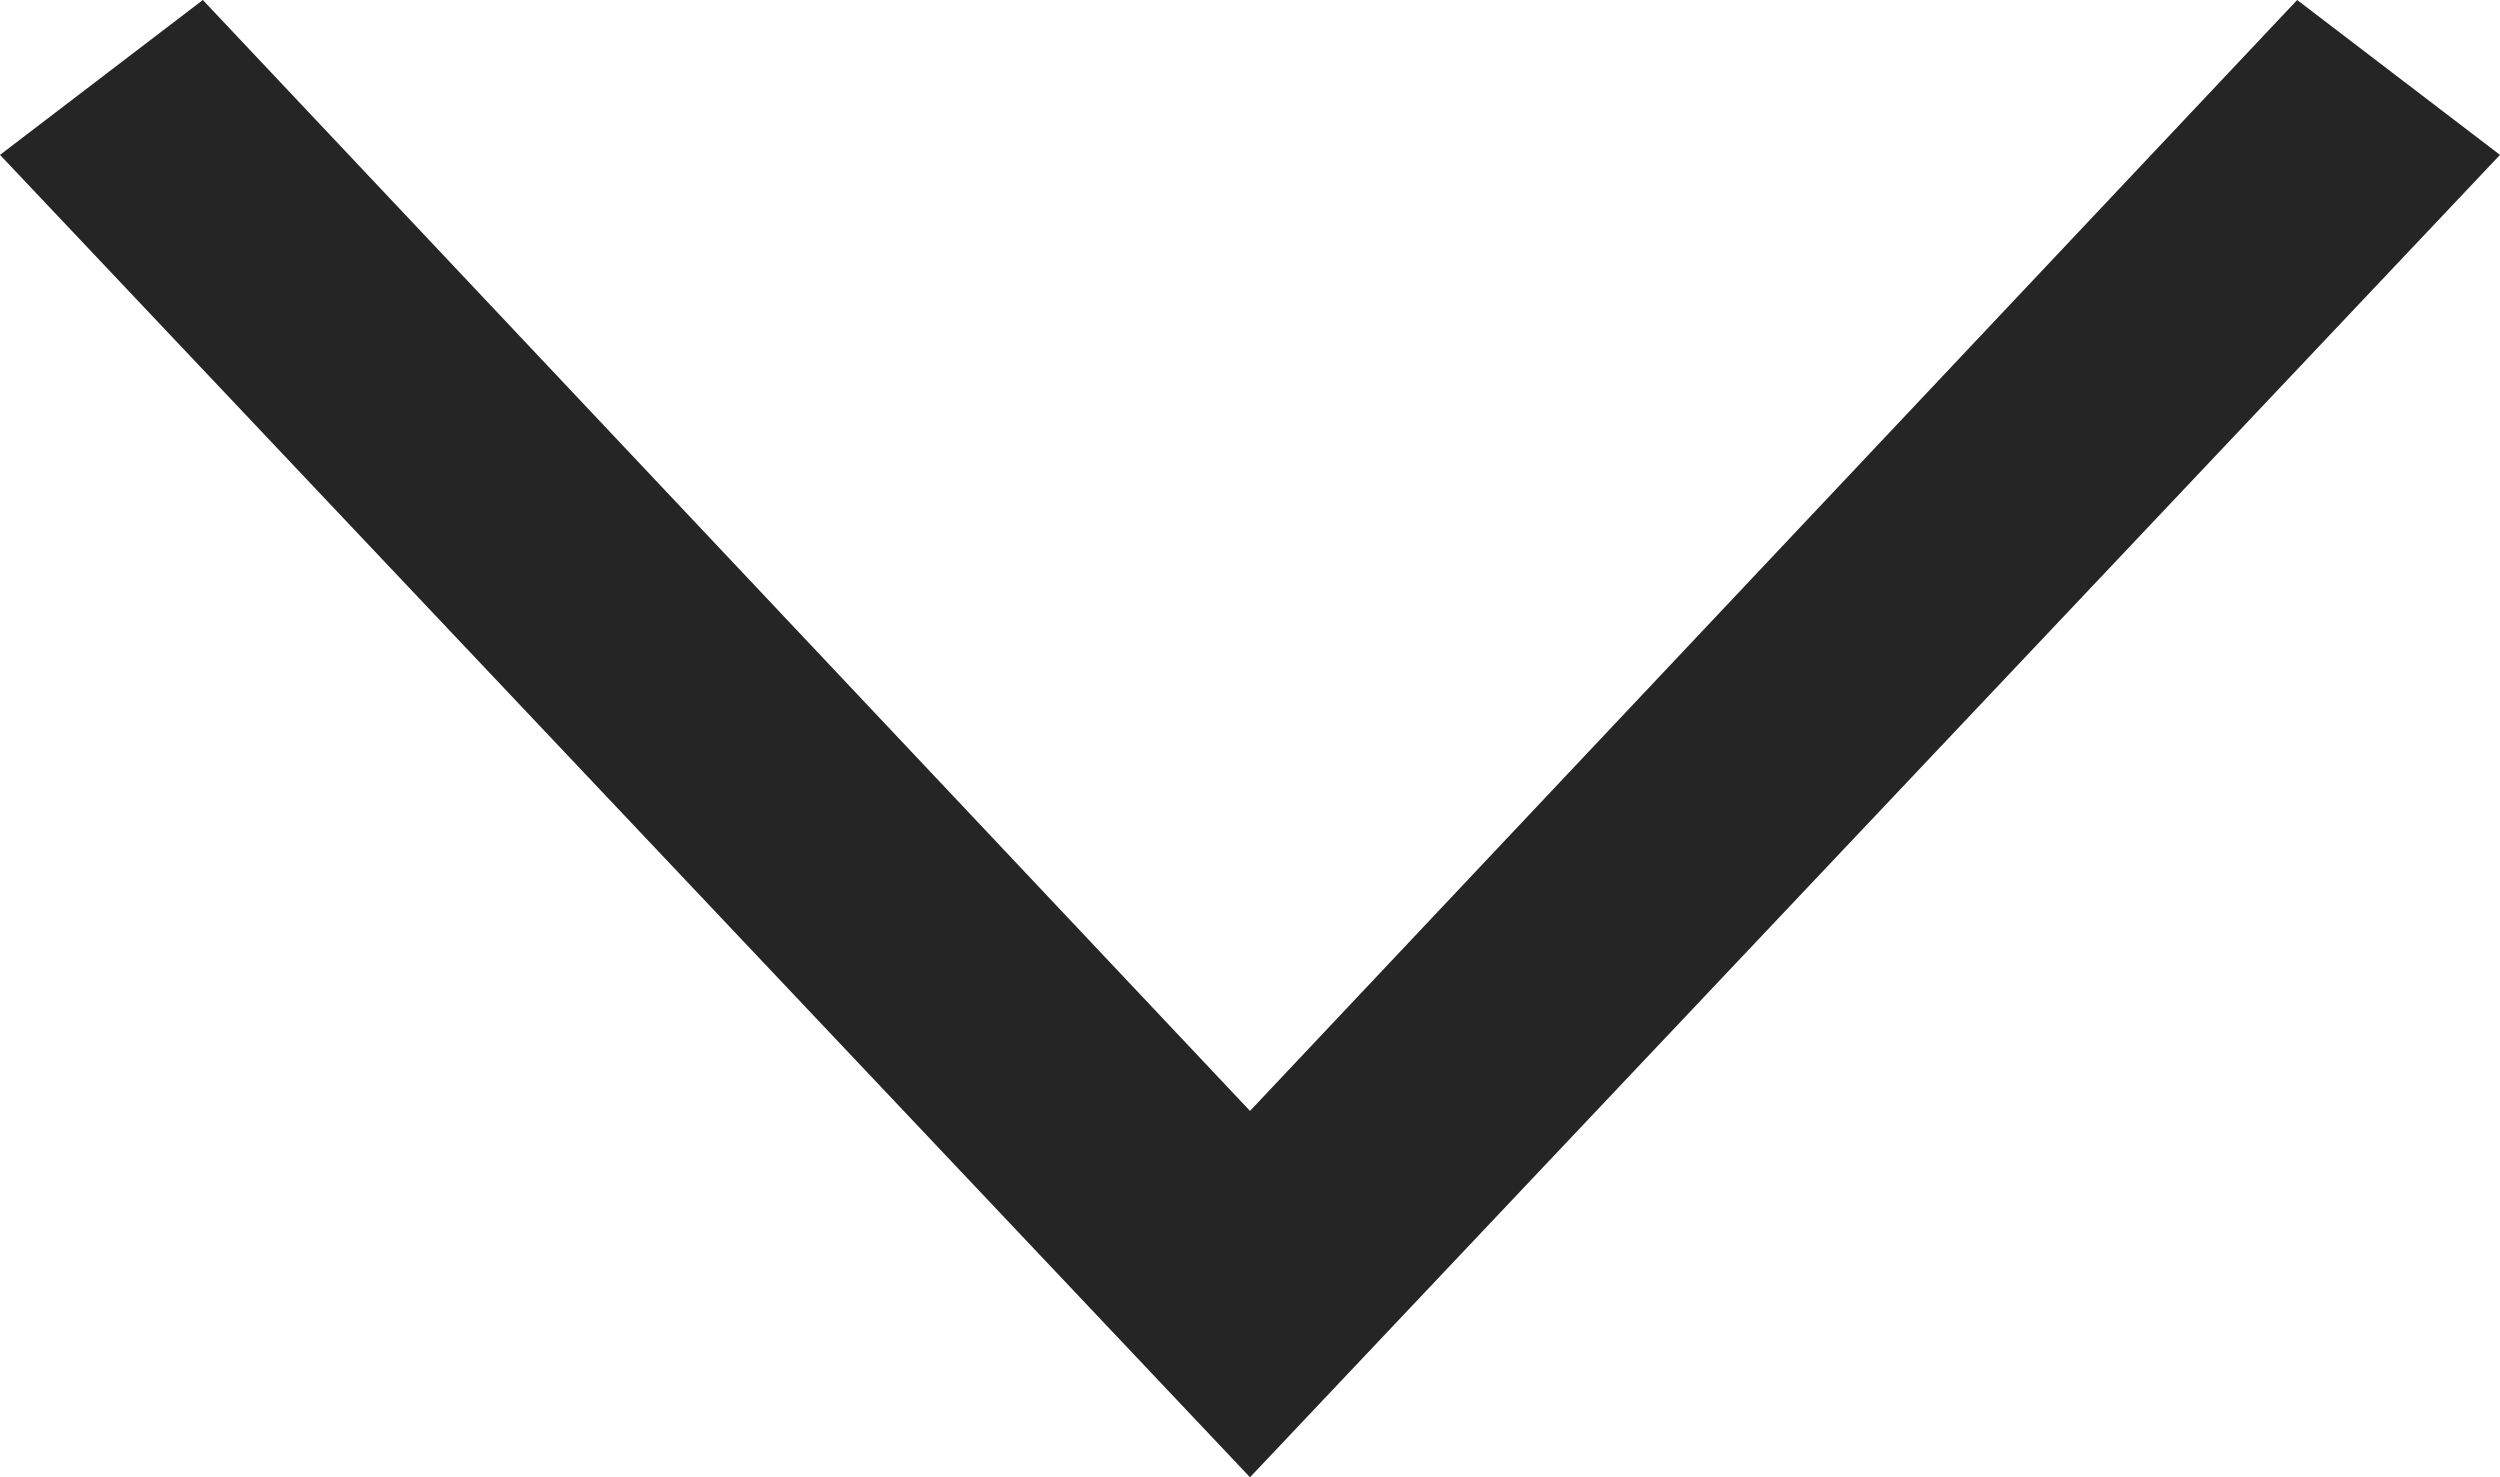 <svg width="22" height="13" viewBox="0 0 22 13" fill="none" xmlns="http://www.w3.org/2000/svg">
<path fill-rule="evenodd" clip-rule="evenodd" d="M11 9.776L20.215 -1.75134e-06L22 1.363L11 13L8.90001e-07 1.363L1.785 -1.4006e-07L11 9.776Z" fill="#252525"/>
</svg>
